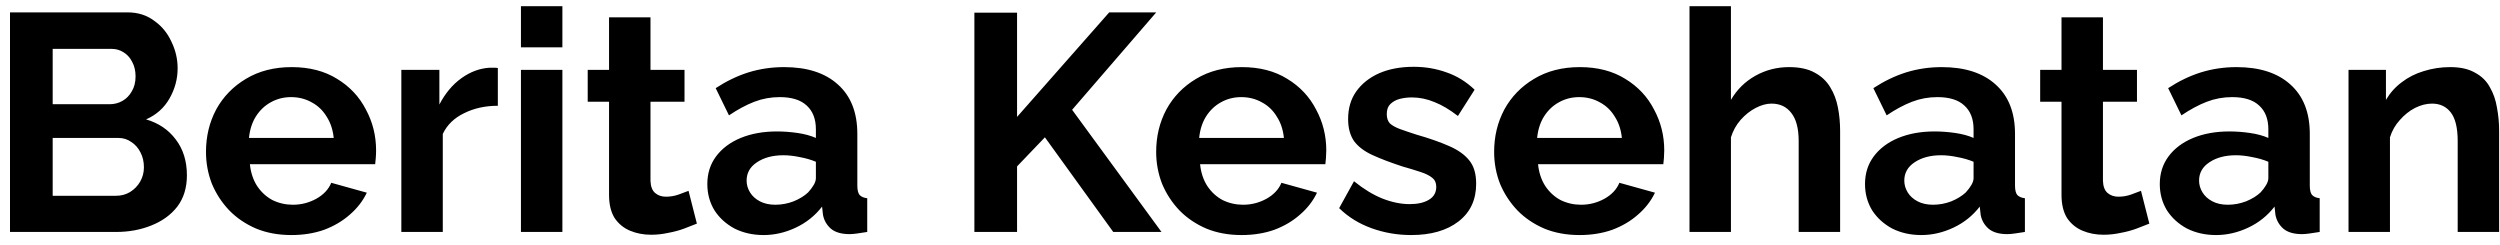 <svg width="194" height="19" viewBox="0 0 194 19" fill="none" xmlns="http://www.w3.org/2000/svg">
<path d="M14.504 13.608C14.504 14.568 14.256 15.376 13.76 16.032C13.264 16.672 12.592 17.16 11.744 17.496C10.912 17.832 10 18 9.008 18H0.776V0.96H9.896C10.696 0.96 11.384 1.176 11.96 1.608C12.552 2.024 13 2.568 13.304 3.24C13.624 3.896 13.784 4.584 13.784 5.304C13.784 6.12 13.576 6.896 13.16 7.632C12.744 8.368 12.136 8.912 11.336 9.264C12.312 9.552 13.08 10.072 13.64 10.824C14.216 11.576 14.504 12.504 14.504 13.608ZM11.168 12.984C11.168 12.552 11.08 12.168 10.904 11.832C10.728 11.48 10.488 11.208 10.184 11.016C9.896 10.808 9.56 10.704 9.176 10.704H4.088V15.192H9.008C9.408 15.192 9.768 15.096 10.088 14.904C10.424 14.696 10.688 14.424 10.88 14.088C11.072 13.752 11.168 13.384 11.168 12.984ZM4.088 3.792V8.088H8.504C8.872 8.088 9.208 8 9.512 7.824C9.816 7.648 10.056 7.4 10.232 7.08C10.424 6.76 10.52 6.376 10.52 5.928C10.52 5.496 10.432 5.12 10.256 4.8C10.096 4.48 9.872 4.232 9.584 4.056C9.312 3.88 9 3.792 8.648 3.792H4.088ZM22.608 18.24C21.601 18.24 20.689 18.072 19.872 17.736C19.056 17.384 18.36 16.912 17.785 16.32C17.209 15.712 16.761 15.024 16.441 14.256C16.137 13.472 15.985 12.648 15.985 11.784C15.985 10.584 16.248 9.488 16.776 8.496C17.32 7.504 18.088 6.712 19.081 6.12C20.088 5.512 21.273 5.208 22.633 5.208C24.009 5.208 25.184 5.512 26.16 6.12C27.137 6.712 27.881 7.504 28.392 8.496C28.921 9.472 29.184 10.528 29.184 11.664C29.184 11.856 29.177 12.056 29.16 12.264C29.145 12.456 29.128 12.616 29.113 12.744H19.392C19.456 13.384 19.64 13.944 19.945 14.424C20.265 14.904 20.665 15.272 21.145 15.528C21.64 15.768 22.169 15.888 22.729 15.888C23.369 15.888 23.968 15.736 24.529 15.432C25.105 15.112 25.497 14.696 25.704 14.184L28.465 14.952C28.16 15.592 27.721 16.16 27.145 16.656C26.584 17.152 25.921 17.544 25.152 17.832C24.384 18.104 23.537 18.24 22.608 18.24ZM19.32 10.704H25.896C25.832 10.064 25.648 9.512 25.345 9.048C25.056 8.568 24.672 8.2 24.192 7.944C23.712 7.672 23.177 7.536 22.584 7.536C22.009 7.536 21.48 7.672 21 7.944C20.537 8.2 20.152 8.568 19.849 9.048C19.561 9.512 19.384 10.064 19.32 10.704ZM38.632 8.208C37.656 8.208 36.784 8.4 36.016 8.784C35.248 9.152 34.696 9.688 34.36 10.392V18H31.144V5.424H34.096V8.112C34.544 7.248 35.112 6.568 35.8 6.072C36.488 5.576 37.216 5.304 37.984 5.256C38.16 5.256 38.296 5.256 38.392 5.256C38.488 5.256 38.568 5.264 38.632 5.28V8.208ZM40.425 18V5.424H43.641V18H40.425ZM40.425 3.672V0.48H43.641V3.672H40.425ZM54.078 17.352C53.806 17.464 53.478 17.592 53.094 17.736C52.71 17.88 52.294 17.992 51.846 18.072C51.414 18.168 50.974 18.216 50.526 18.216C49.934 18.216 49.39 18.112 48.894 17.904C48.398 17.696 47.998 17.368 47.694 16.92C47.406 16.456 47.262 15.856 47.262 15.12V7.896H45.606V5.424H47.262V1.344H50.478V5.424H53.118V7.896H50.478V14.04C50.494 14.472 50.614 14.784 50.838 14.976C51.062 15.168 51.342 15.264 51.678 15.264C52.014 15.264 52.342 15.208 52.662 15.096C52.982 14.984 53.238 14.888 53.43 14.808L54.078 17.352ZM54.889 14.28C54.889 13.464 55.113 12.752 55.561 12.144C56.025 11.52 56.665 11.04 57.481 10.704C58.297 10.368 59.233 10.2 60.289 10.2C60.817 10.2 61.353 10.24 61.897 10.32C62.441 10.4 62.913 10.528 63.313 10.704V10.032C63.313 9.232 63.073 8.616 62.593 8.184C62.129 7.752 61.433 7.536 60.505 7.536C59.817 7.536 59.161 7.656 58.537 7.896C57.913 8.136 57.257 8.488 56.569 8.952L55.537 6.84C56.369 6.296 57.217 5.888 58.081 5.616C58.961 5.344 59.881 5.208 60.841 5.208C62.633 5.208 64.025 5.656 65.017 6.552C66.025 7.448 66.529 8.728 66.529 10.392V14.4C66.529 14.736 66.585 14.976 66.697 15.12C66.825 15.264 67.025 15.352 67.297 15.384V18C67.009 18.048 66.745 18.088 66.505 18.12C66.281 18.152 66.089 18.168 65.929 18.168C65.289 18.168 64.801 18.024 64.465 17.736C64.145 17.448 63.945 17.096 63.865 16.68L63.793 16.032C63.249 16.736 62.569 17.28 61.753 17.664C60.937 18.048 60.105 18.24 59.257 18.24C58.425 18.24 57.673 18.072 57.001 17.736C56.345 17.384 55.825 16.912 55.441 16.32C55.073 15.712 54.889 15.032 54.889 14.28ZM62.713 14.928C62.889 14.736 63.033 14.544 63.145 14.352C63.257 14.16 63.313 13.984 63.313 13.824V12.552C62.929 12.392 62.513 12.272 62.065 12.192C61.617 12.096 61.193 12.048 60.793 12.048C59.961 12.048 59.273 12.232 58.729 12.6C58.201 12.952 57.937 13.424 57.937 14.016C57.937 14.336 58.025 14.64 58.201 14.928C58.377 15.216 58.633 15.448 58.969 15.624C59.305 15.8 59.705 15.888 60.169 15.888C60.649 15.888 61.121 15.8 61.585 15.624C62.049 15.432 62.425 15.2 62.713 14.928ZM75.612 18V0.984H78.924V9.072L86.076 0.96H89.724L83.196 8.52L90.132 18H86.388L81.084 10.656L78.924 12.912V18H75.612ZM96.343 18.24C95.335 18.24 94.423 18.072 93.607 17.736C92.791 17.384 92.095 16.912 91.519 16.32C90.943 15.712 90.495 15.024 90.175 14.256C89.871 13.472 89.719 12.648 89.719 11.784C89.719 10.584 89.983 9.488 90.511 8.496C91.055 7.504 91.823 6.712 92.815 6.12C93.823 5.512 95.007 5.208 96.367 5.208C97.743 5.208 98.919 5.512 99.895 6.12C100.871 6.712 101.615 7.504 102.127 8.496C102.655 9.472 102.919 10.528 102.919 11.664C102.919 11.856 102.911 12.056 102.895 12.264C102.879 12.456 102.863 12.616 102.847 12.744H93.127C93.191 13.384 93.375 13.944 93.679 14.424C93.999 14.904 94.399 15.272 94.879 15.528C95.375 15.768 95.903 15.888 96.463 15.888C97.103 15.888 97.703 15.736 98.263 15.432C98.839 15.112 99.231 14.696 99.439 14.184L102.199 14.952C101.895 15.592 101.455 16.16 100.879 16.656C100.319 17.152 99.655 17.544 98.887 17.832C98.119 18.104 97.271 18.24 96.343 18.24ZM93.055 10.704H99.631C99.567 10.064 99.383 9.512 99.079 9.048C98.791 8.568 98.407 8.2 97.927 7.944C97.447 7.672 96.911 7.536 96.319 7.536C95.743 7.536 95.215 7.672 94.735 7.944C94.271 8.2 93.887 8.568 93.583 9.048C93.295 9.512 93.119 10.064 93.055 10.704ZM109.51 18.24C108.438 18.24 107.414 18.064 106.438 17.712C105.462 17.36 104.622 16.84 103.918 16.152L105.07 14.064C105.822 14.672 106.558 15.12 107.278 15.408C108.014 15.696 108.718 15.84 109.39 15.84C110.014 15.84 110.51 15.728 110.878 15.504C111.262 15.28 111.454 14.944 111.454 14.496C111.454 14.192 111.35 13.96 111.142 13.8C110.934 13.624 110.63 13.472 110.23 13.344C109.846 13.216 109.374 13.072 108.814 12.912C107.886 12.608 107.11 12.312 106.486 12.024C105.862 11.736 105.39 11.376 105.07 10.944C104.766 10.496 104.614 9.928 104.614 9.24C104.614 8.408 104.822 7.696 105.238 7.104C105.67 6.496 106.262 6.024 107.014 5.688C107.782 5.352 108.678 5.184 109.702 5.184C110.598 5.184 111.446 5.328 112.246 5.616C113.046 5.888 113.774 6.336 114.43 6.96L113.134 9C112.494 8.504 111.886 8.144 111.31 7.92C110.734 7.68 110.15 7.56 109.558 7.56C109.222 7.56 108.902 7.6 108.598 7.68C108.31 7.76 108.07 7.896 107.878 8.088C107.702 8.264 107.614 8.52 107.614 8.856C107.614 9.16 107.694 9.4 107.854 9.576C108.03 9.736 108.286 9.88 108.622 10.008C108.974 10.136 109.398 10.28 109.894 10.44C110.902 10.728 111.75 11.024 112.438 11.328C113.142 11.632 113.67 12.008 114.022 12.456C114.374 12.888 114.55 13.488 114.55 14.256C114.55 15.504 114.094 16.48 113.182 17.184C112.27 17.888 111.046 18.24 109.51 18.24ZM122.569 18.24C121.561 18.24 120.649 18.072 119.833 17.736C119.017 17.384 118.321 16.912 117.745 16.32C117.169 15.712 116.721 15.024 116.401 14.256C116.097 13.472 115.945 12.648 115.945 11.784C115.945 10.584 116.209 9.488 116.737 8.496C117.281 7.504 118.049 6.712 119.041 6.12C120.049 5.512 121.233 5.208 122.593 5.208C123.969 5.208 125.145 5.512 126.121 6.12C127.097 6.712 127.841 7.504 128.353 8.496C128.881 9.472 129.145 10.528 129.145 11.664C129.145 11.856 129.137 12.056 129.121 12.264C129.105 12.456 129.089 12.616 129.073 12.744H119.353C119.417 13.384 119.601 13.944 119.905 14.424C120.225 14.904 120.625 15.272 121.105 15.528C121.601 15.768 122.129 15.888 122.689 15.888C123.329 15.888 123.929 15.736 124.489 15.432C125.065 15.112 125.457 14.696 125.665 14.184L128.425 14.952C128.121 15.592 127.681 16.16 127.105 16.656C126.545 17.152 125.881 17.544 125.113 17.832C124.345 18.104 123.497 18.24 122.569 18.24ZM119.281 10.704H125.857C125.793 10.064 125.609 9.512 125.305 9.048C125.017 8.568 124.633 8.2 124.153 7.944C123.673 7.672 123.137 7.536 122.545 7.536C121.969 7.536 121.441 7.672 120.961 7.944C120.497 8.2 120.113 8.568 119.809 9.048C119.521 9.512 119.345 10.064 119.281 10.704ZM142.793 18H139.577V10.944C139.577 9.968 139.385 9.24 139.001 8.76C138.633 8.28 138.121 8.04 137.465 8.04C137.081 8.04 136.673 8.152 136.241 8.376C135.809 8.6 135.417 8.912 135.065 9.312C134.729 9.696 134.481 10.144 134.321 10.656V18H131.105V0.48H134.321V7.752C134.785 6.952 135.417 6.328 136.217 5.88C137.017 5.432 137.889 5.208 138.833 5.208C139.649 5.208 140.313 5.352 140.825 5.64C141.337 5.912 141.737 6.288 142.025 6.768C142.313 7.232 142.513 7.76 142.625 8.352C142.737 8.928 142.793 9.528 142.793 10.152V18ZM144.725 14.28C144.725 13.464 144.949 12.752 145.397 12.144C145.861 11.52 146.501 11.04 147.317 10.704C148.133 10.368 149.069 10.2 150.125 10.2C150.653 10.2 151.189 10.24 151.733 10.32C152.277 10.4 152.749 10.528 153.149 10.704V10.032C153.149 9.232 152.909 8.616 152.429 8.184C151.965 7.752 151.269 7.536 150.341 7.536C149.653 7.536 148.997 7.656 148.373 7.896C147.749 8.136 147.093 8.488 146.405 8.952L145.373 6.84C146.205 6.296 147.053 5.888 147.917 5.616C148.797 5.344 149.717 5.208 150.677 5.208C152.469 5.208 153.861 5.656 154.853 6.552C155.861 7.448 156.365 8.728 156.365 10.392V14.4C156.365 14.736 156.421 14.976 156.533 15.12C156.661 15.264 156.861 15.352 157.133 15.384V18C156.845 18.048 156.581 18.088 156.341 18.12C156.117 18.152 155.925 18.168 155.765 18.168C155.125 18.168 154.637 18.024 154.301 17.736C153.981 17.448 153.781 17.096 153.701 16.68L153.629 16.032C153.085 16.736 152.405 17.28 151.589 17.664C150.773 18.048 149.941 18.24 149.093 18.24C148.261 18.24 147.509 18.072 146.837 17.736C146.181 17.384 145.661 16.912 145.277 16.32C144.909 15.712 144.725 15.032 144.725 14.28ZM152.549 14.928C152.725 14.736 152.869 14.544 152.981 14.352C153.093 14.16 153.149 13.984 153.149 13.824V12.552C152.765 12.392 152.349 12.272 151.901 12.192C151.453 12.096 151.029 12.048 150.629 12.048C149.797 12.048 149.109 12.232 148.565 12.6C148.037 12.952 147.773 13.424 147.773 14.016C147.773 14.336 147.861 14.64 148.037 14.928C148.213 15.216 148.469 15.448 148.805 15.624C149.141 15.8 149.541 15.888 150.005 15.888C150.485 15.888 150.957 15.8 151.421 15.624C151.885 15.432 152.261 15.2 152.549 14.928ZM166.789 17.352C166.517 17.464 166.189 17.592 165.805 17.736C165.421 17.88 165.005 17.992 164.557 18.072C164.125 18.168 163.685 18.216 163.237 18.216C162.645 18.216 162.101 18.112 161.605 17.904C161.109 17.696 160.709 17.368 160.405 16.92C160.117 16.456 159.973 15.856 159.973 15.12V7.896H158.317V5.424H159.973V1.344H163.189V5.424H165.829V7.896H163.189V14.04C163.205 14.472 163.325 14.784 163.549 14.976C163.773 15.168 164.053 15.264 164.389 15.264C164.725 15.264 165.053 15.208 165.373 15.096C165.693 14.984 165.949 14.888 166.141 14.808L166.789 17.352ZM167.6 14.28C167.6 13.464 167.824 12.752 168.272 12.144C168.736 11.52 169.376 11.04 170.192 10.704C171.008 10.368 171.944 10.2 173 10.2C173.528 10.2 174.064 10.24 174.608 10.32C175.152 10.4 175.624 10.528 176.024 10.704V10.032C176.024 9.232 175.784 8.616 175.304 8.184C174.84 7.752 174.144 7.536 173.216 7.536C172.528 7.536 171.872 7.656 171.248 7.896C170.624 8.136 169.968 8.488 169.28 8.952L168.248 6.84C169.08 6.296 169.928 5.888 170.792 5.616C171.672 5.344 172.592 5.208 173.552 5.208C175.344 5.208 176.736 5.656 177.728 6.552C178.736 7.448 179.24 8.728 179.24 10.392V14.4C179.24 14.736 179.296 14.976 179.408 15.12C179.536 15.264 179.736 15.352 180.008 15.384V18C179.72 18.048 179.456 18.088 179.216 18.12C178.992 18.152 178.8 18.168 178.64 18.168C178 18.168 177.512 18.024 177.176 17.736C176.856 17.448 176.656 17.096 176.576 16.68L176.504 16.032C175.96 16.736 175.28 17.28 174.464 17.664C173.648 18.048 172.816 18.24 171.968 18.24C171.136 18.24 170.384 18.072 169.712 17.736C169.056 17.384 168.536 16.912 168.152 16.32C167.784 15.712 167.6 15.032 167.6 14.28ZM175.424 14.928C175.6 14.736 175.744 14.544 175.856 14.352C175.968 14.16 176.024 13.984 176.024 13.824V12.552C175.64 12.392 175.224 12.272 174.776 12.192C174.328 12.096 173.904 12.048 173.504 12.048C172.672 12.048 171.984 12.232 171.44 12.6C170.912 12.952 170.648 13.424 170.648 14.016C170.648 14.336 170.736 14.64 170.912 14.928C171.088 15.216 171.344 15.448 171.68 15.624C172.016 15.8 172.416 15.888 172.88 15.888C173.36 15.888 173.832 15.8 174.296 15.624C174.76 15.432 175.136 15.2 175.424 14.928ZM193.933 18H190.717V10.944C190.717 9.936 190.541 9.2 190.189 8.736C189.837 8.272 189.349 8.04 188.725 8.04C188.293 8.04 187.853 8.152 187.405 8.376C186.973 8.6 186.581 8.912 186.229 9.312C185.877 9.696 185.621 10.144 185.461 10.656V18H182.245V5.424H185.149V7.752C185.469 7.208 185.877 6.752 186.373 6.384C186.869 6 187.437 5.712 188.077 5.52C188.733 5.312 189.421 5.208 190.141 5.208C190.925 5.208 191.565 5.352 192.061 5.64C192.573 5.912 192.957 6.288 193.213 6.768C193.485 7.232 193.669 7.76 193.765 8.352C193.877 8.944 193.933 9.544 193.933 10.152V18Z" fill="black"/>
</svg>
